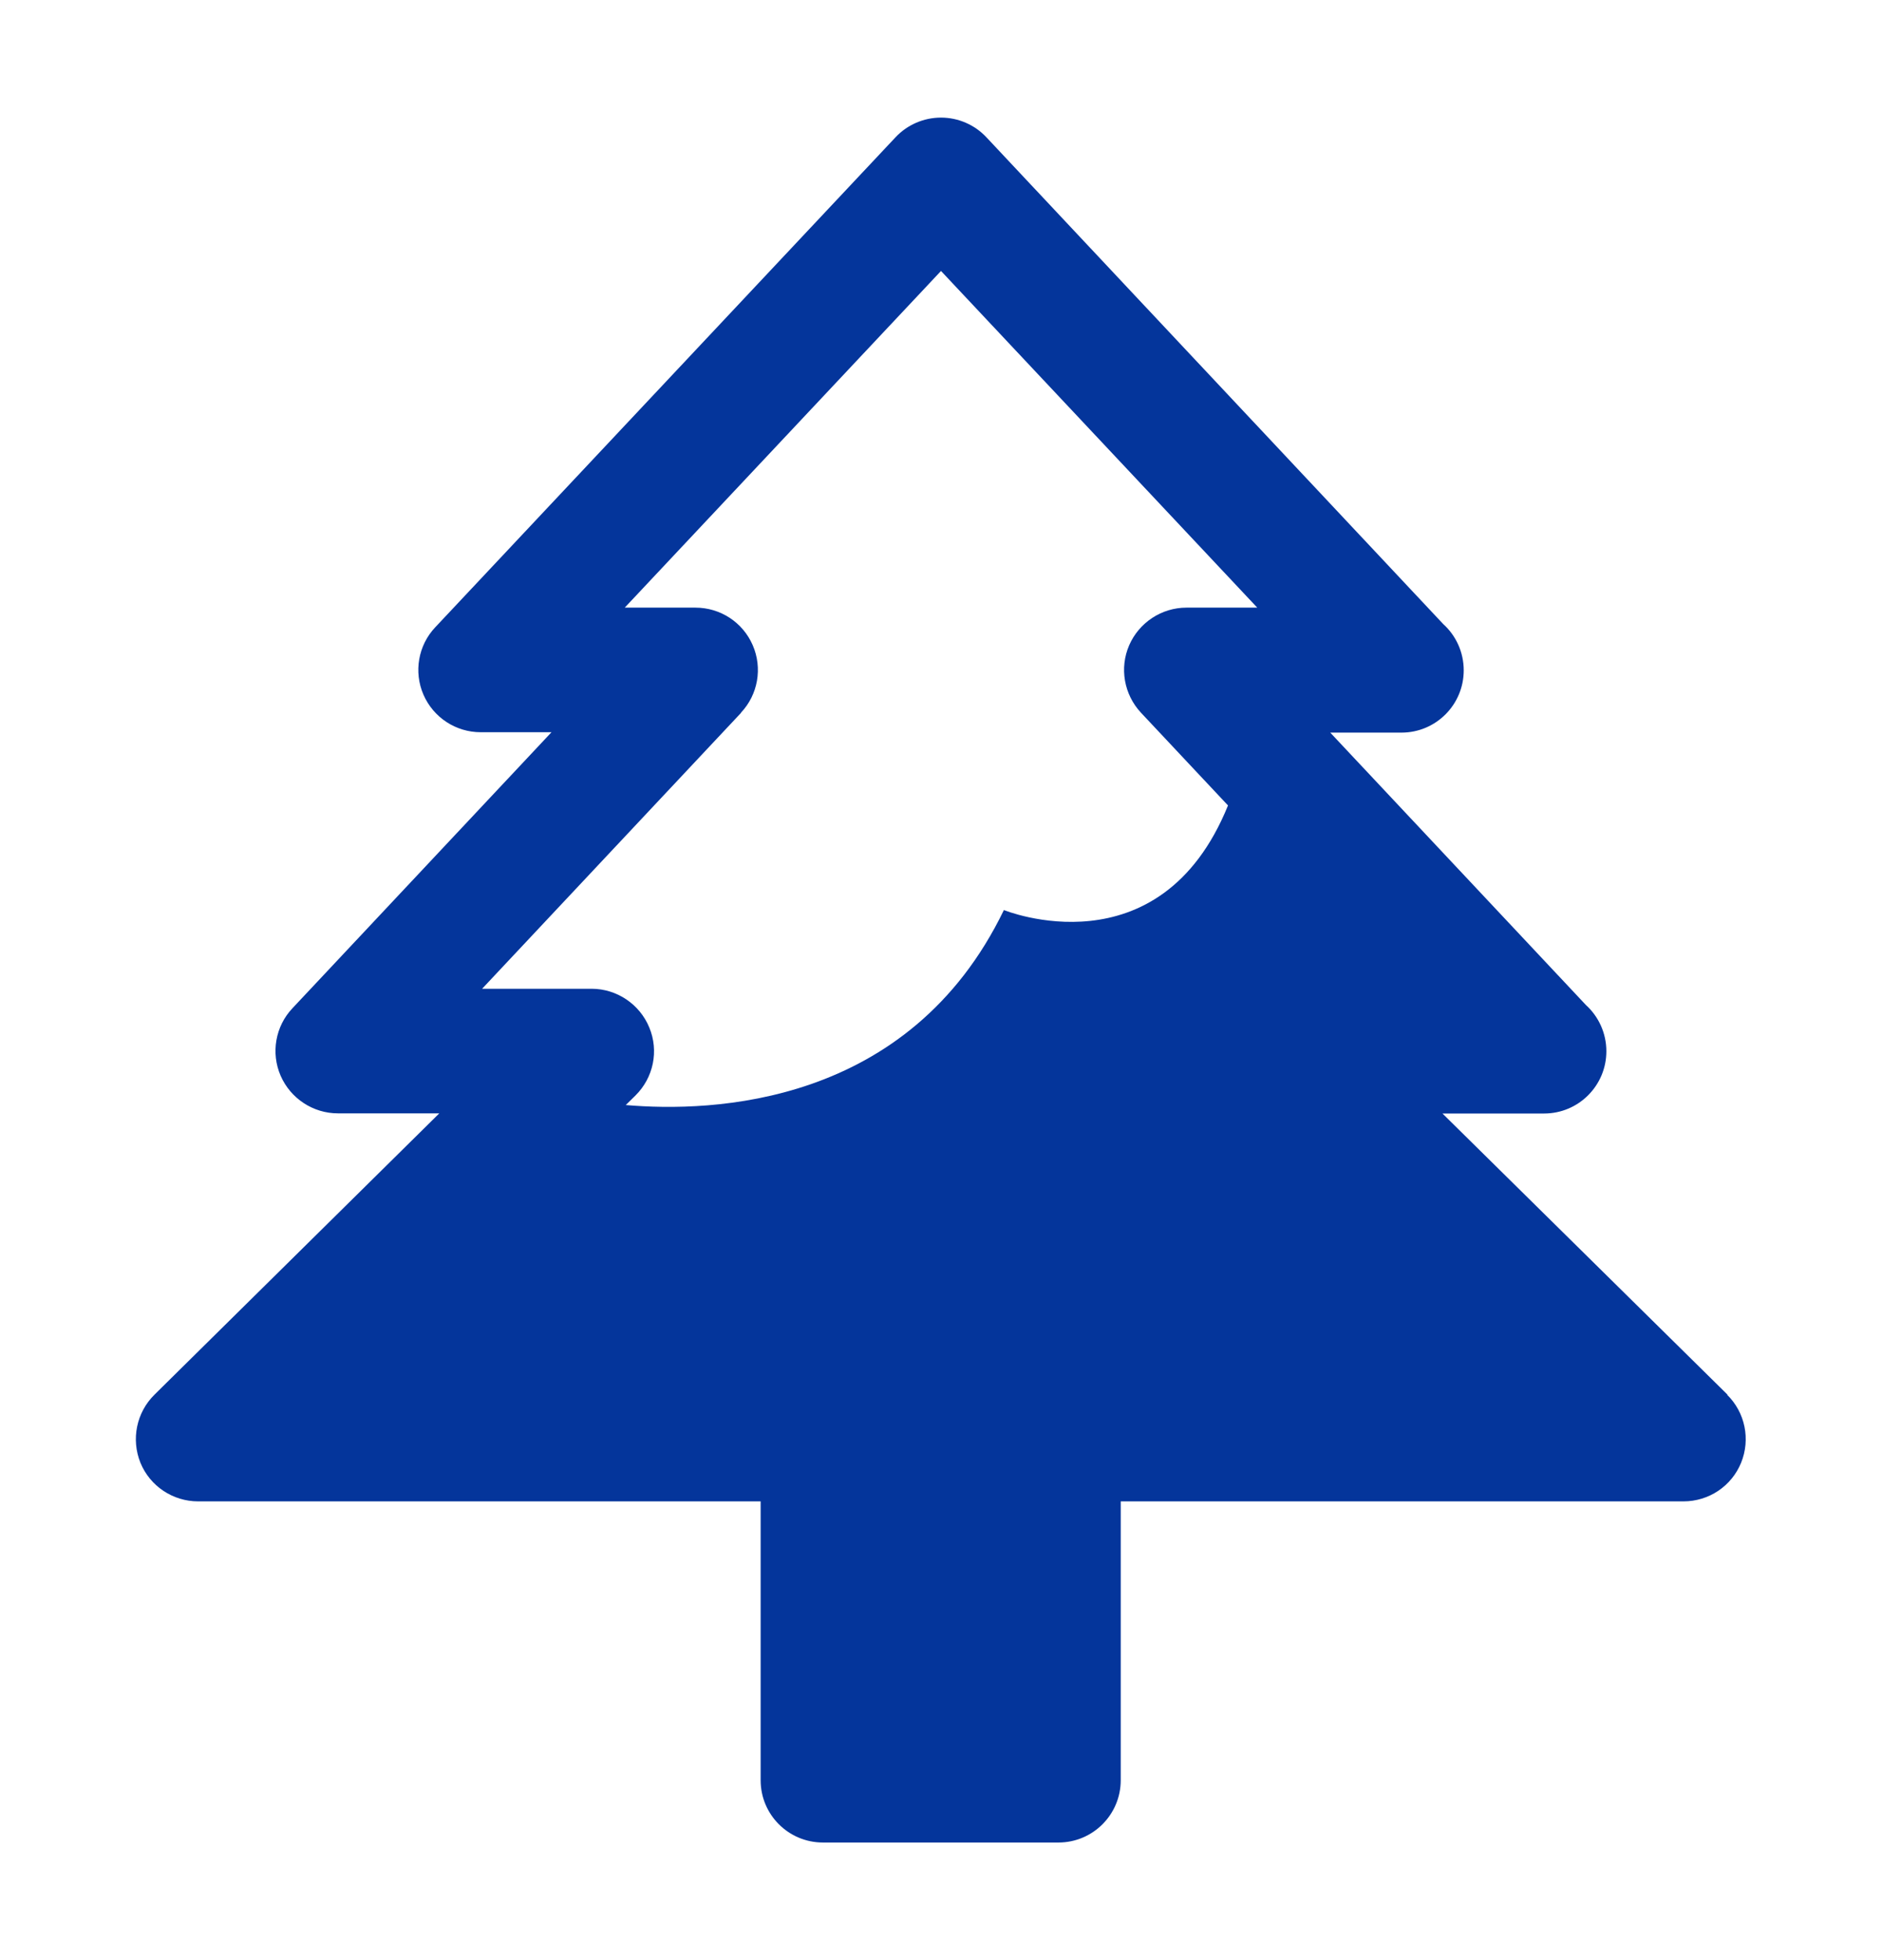 <svg width="24" height="25" viewBox="0 0 24 25" fill="none" xmlns="http://www.w3.org/2000/svg">
<g clip-path="url(#clip0_2260_1547)">
<path d="M22.03 17.788L18.395 14.202H19.691C20.131 14.202 20.485 13.845 20.485 13.408C20.485 13.175 20.384 12.963 20.224 12.818L16.964 9.344H17.87C17.87 9.344 17.87 9.344 17.872 9.344C18.312 9.344 18.666 8.987 18.666 8.55C18.666 8.317 18.566 8.105 18.405 7.96L12.579 1.751C12.429 1.591 12.22 1.5 12 1.5C11.78 1.5 11.57 1.591 11.42 1.751L5.55 8.001C5.333 8.231 5.274 8.57 5.4 8.86C5.527 9.152 5.814 9.339 6.13 9.339H7.033L3.729 12.86C3.512 13.09 3.452 13.429 3.579 13.721C3.706 14.011 3.993 14.2 4.309 14.2H5.602L1.97 17.788C1.74 18.015 1.67 18.357 1.791 18.657C1.913 18.955 2.205 19.149 2.526 19.149H9.7V22.706C9.7 23.146 10.057 23.5 10.494 23.5H13.498C13.937 23.5 14.292 23.143 14.292 22.706V19.149H21.468C21.792 19.149 22.081 18.955 22.203 18.657C22.325 18.357 22.255 18.015 22.024 17.788H22.03ZM9.449 9.09C9.666 8.86 9.726 8.521 9.599 8.229C9.472 7.936 9.185 7.75 8.869 7.75H7.967L12 3.456L16.033 7.75H15.13C14.814 7.75 14.527 7.939 14.4 8.229C14.274 8.519 14.333 8.857 14.55 9.09L15.66 10.273C14.789 12.42 12.802 11.607 12.802 11.607C11.591 14.112 9.074 14.189 7.98 14.094L8.104 13.972C8.334 13.744 8.404 13.403 8.28 13.105C8.158 12.808 7.866 12.611 7.545 12.611H6.148L9.452 9.09H9.449Z" fill="#04359B"/>
</g>
<defs>
<clipPath id="clip0_2260_1547">
<rect width="20.536" height="22" fill="white" transform="translate(1.732 1.5)"/>
</clipPath>
</defs>
</svg>
